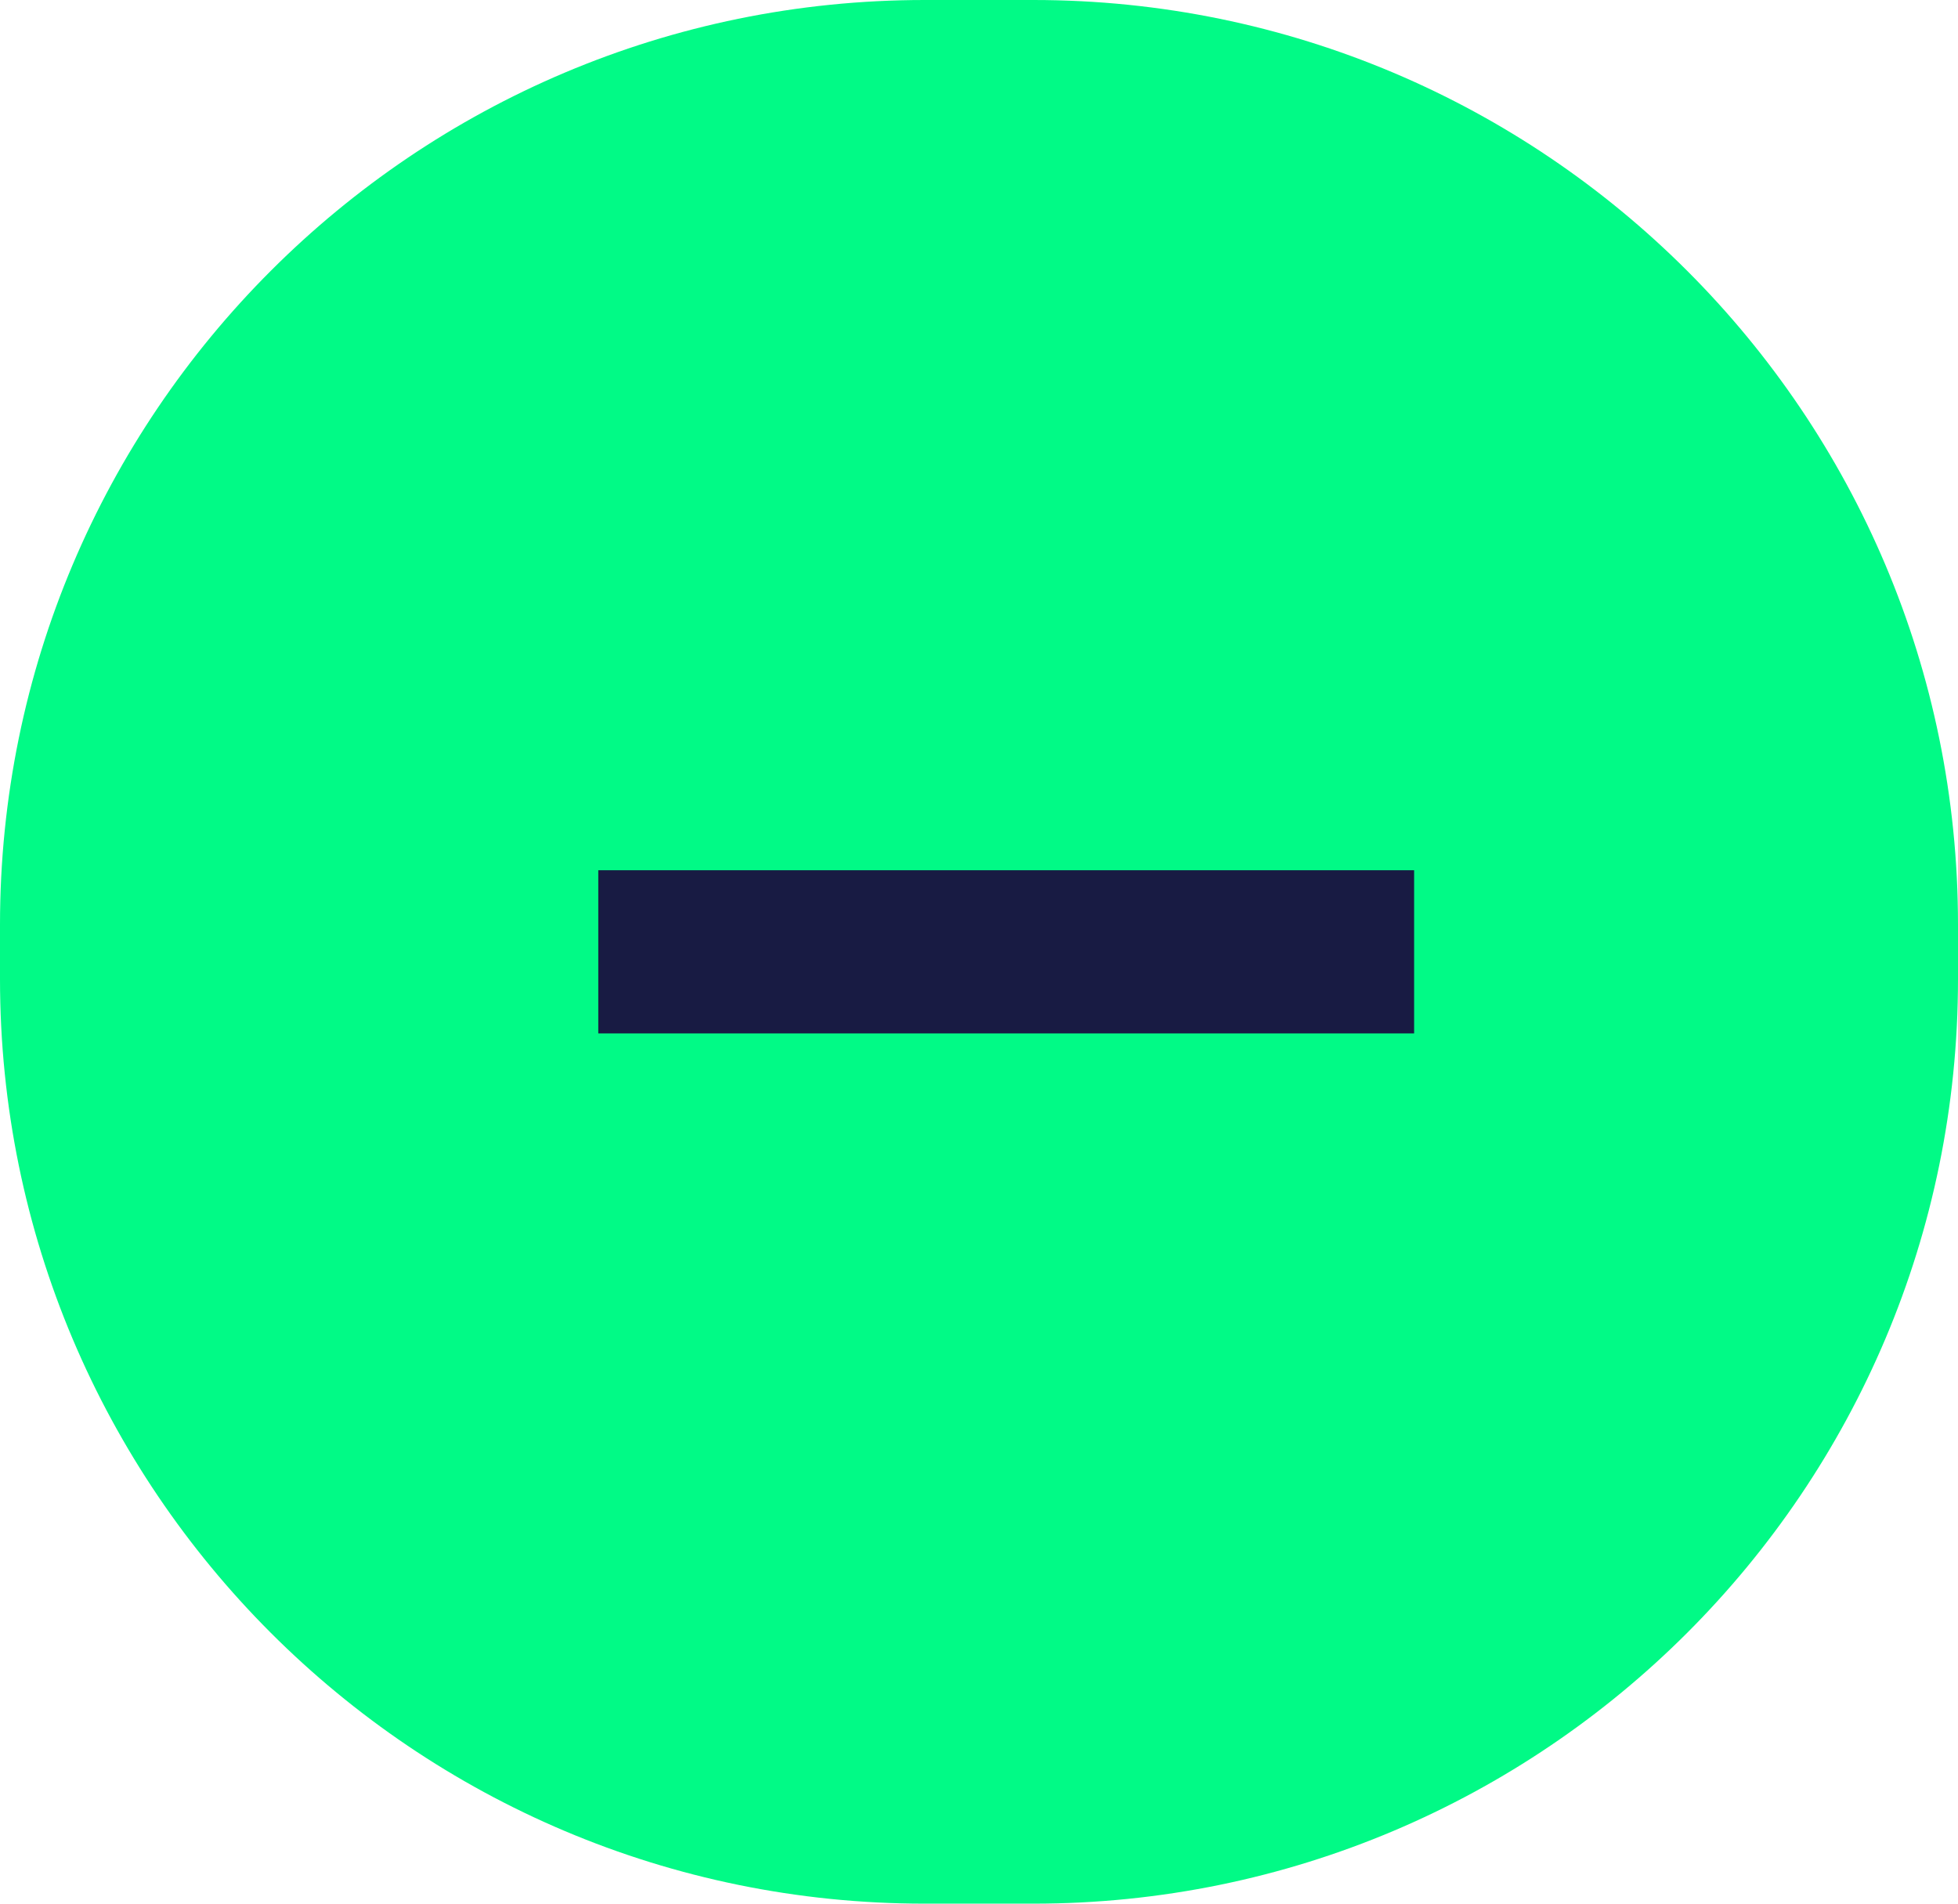 <svg xmlns="http://www.w3.org/2000/svg" width="36" height="35" viewBox="0 0 36 35"><g><g><path fill="#01fa86" d="M17 35C7.611 35 0 27.389 0 18v-1C0 7.611 7.611 0 17 0h2c9.389 0 17 7.611 17 17v1c0 9.389-7.611 17-17 17z"/></g><g><path fill="#181b43" d="M11 19v-3h15v3z"/></g></g></svg>